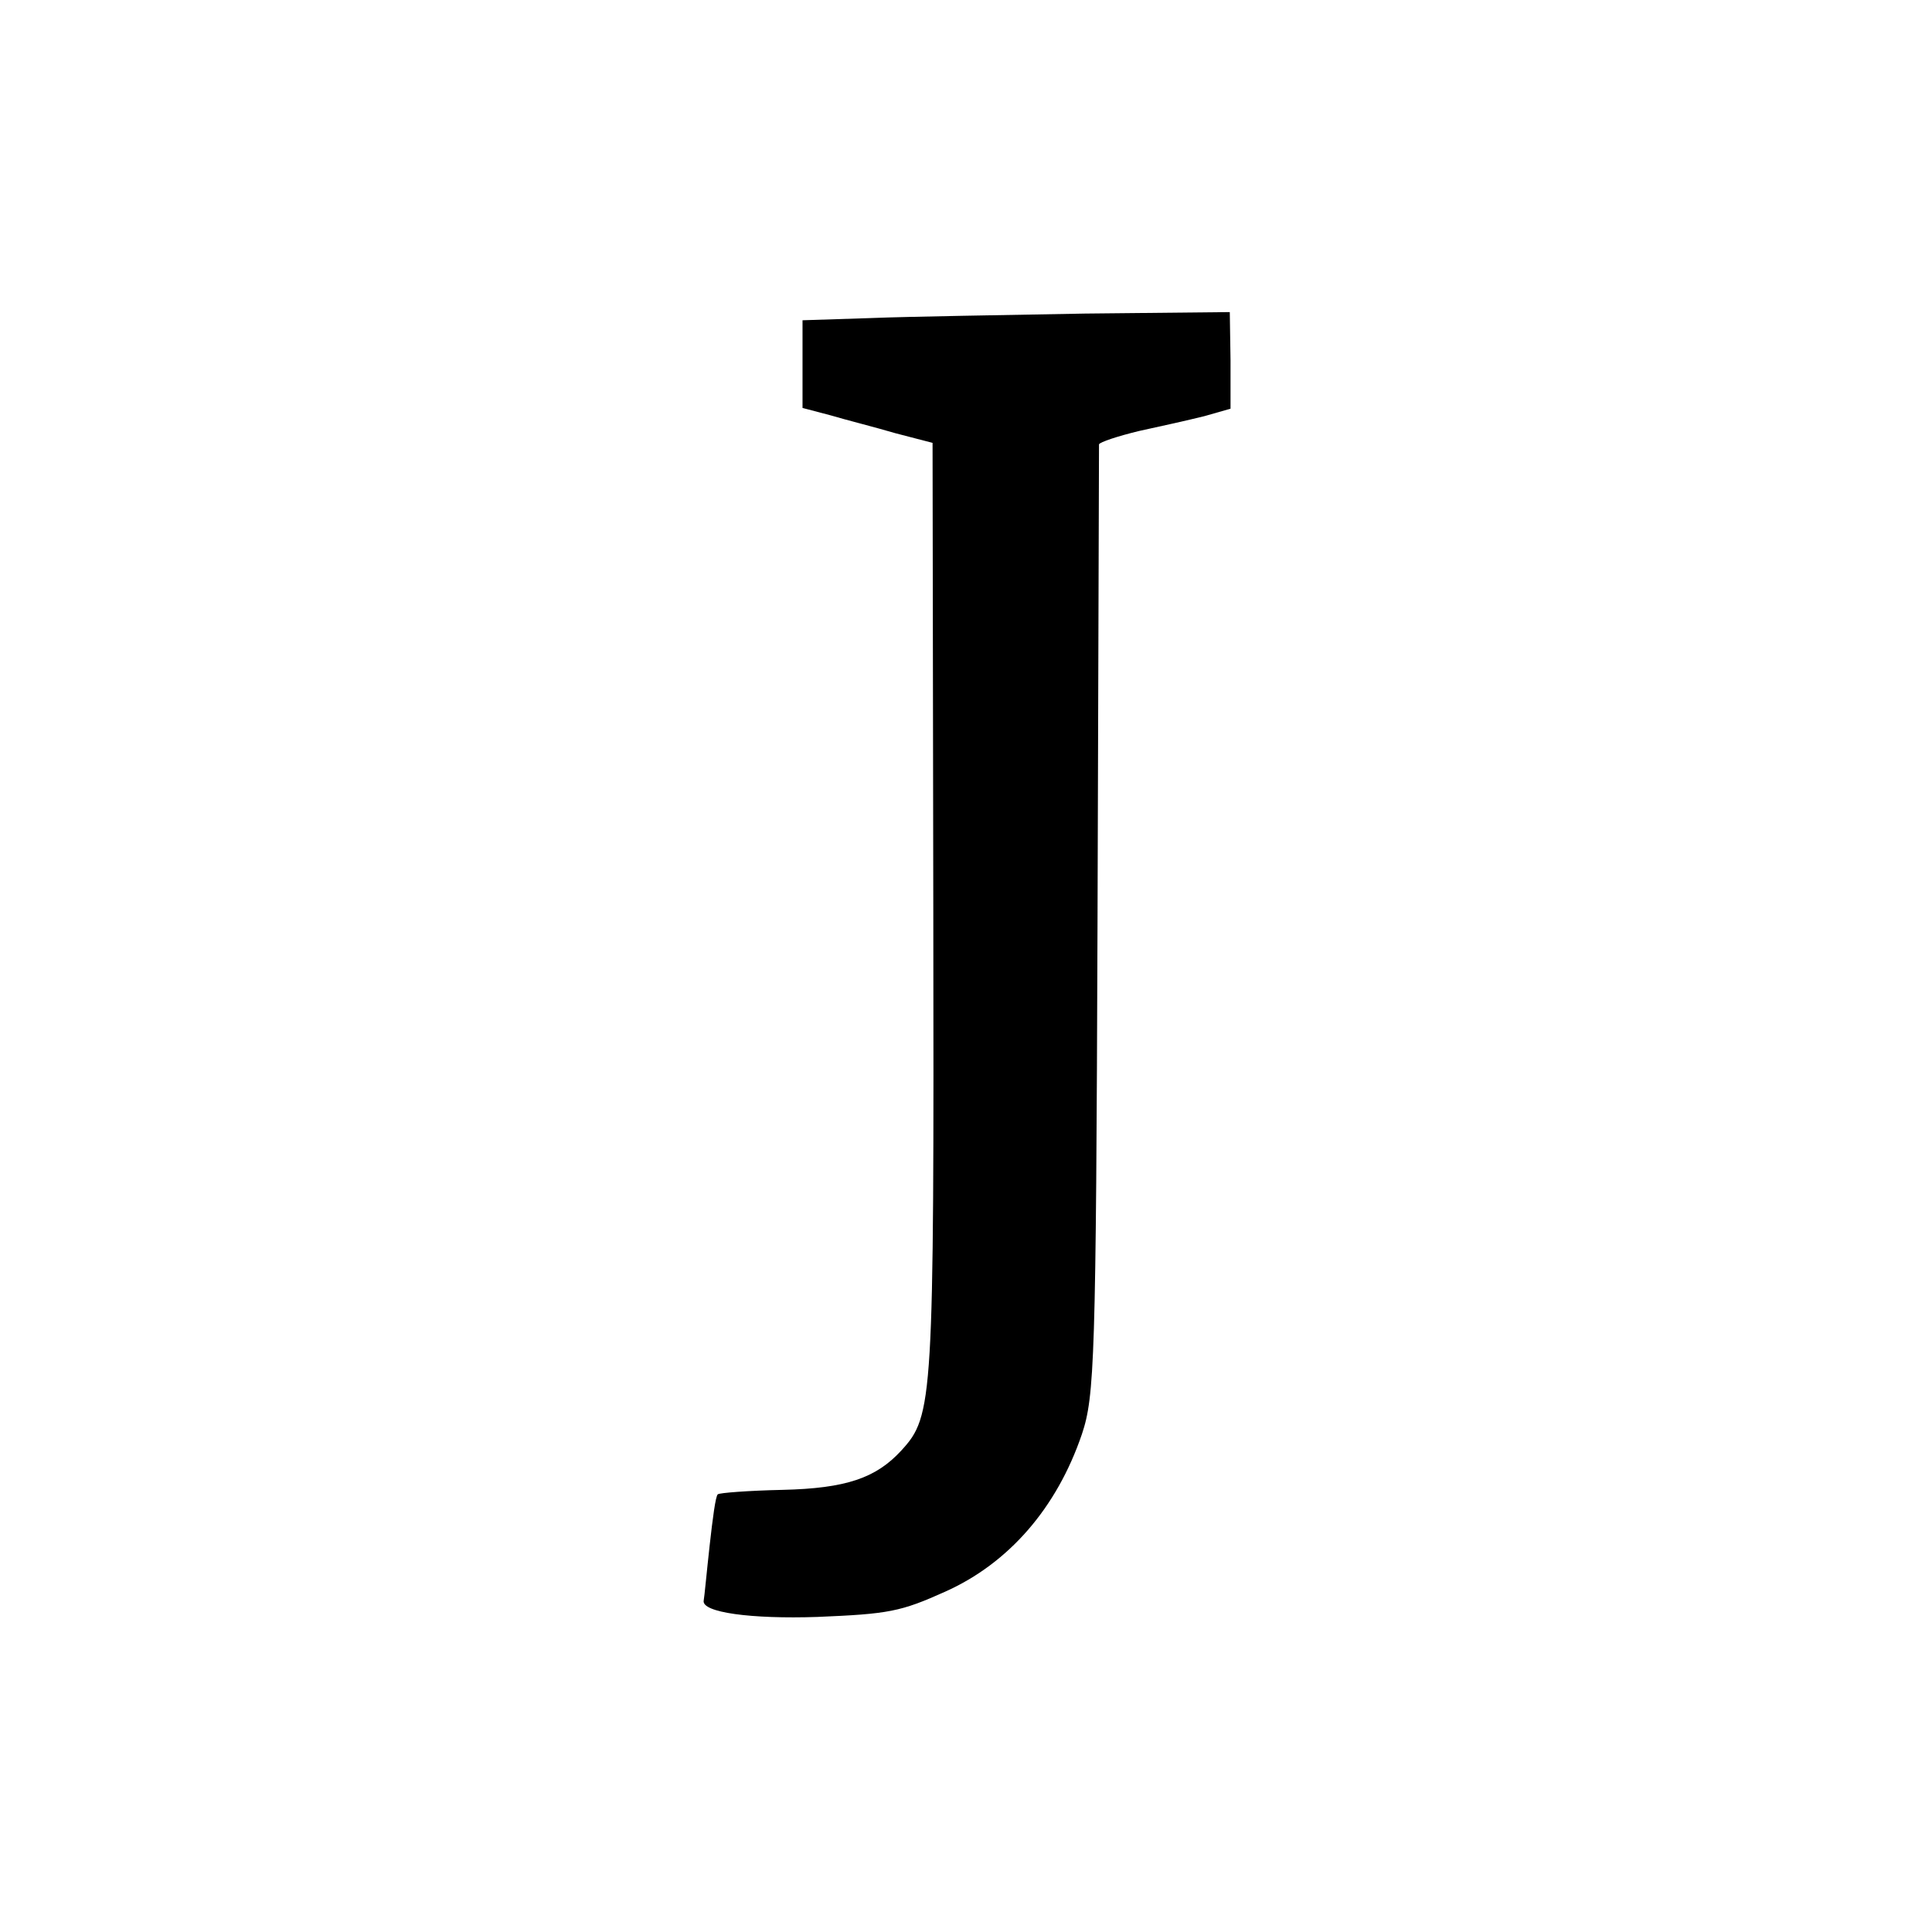 <?xml version="1.0" standalone="no"?>
<!DOCTYPE svg PUBLIC "-//W3C//DTD SVG 20010904//EN"
 "http://www.w3.org/TR/2001/REC-SVG-20010904/DTD/svg10.dtd">
<svg version="1.0" xmlns="http://www.w3.org/2000/svg"
 width="260pt" height="260pt" viewBox="0 0 260 260"
 preserveAspectRatio="xMidYMid meet">
<g transform="translate(0,260) scale(0.1,-0.1)"
fill="#000000" stroke="none">
<path d="M1173 2172 l-93 -3 0 -59 0 -59 38 -10 c20 -6 60 -16 87 -24 l50 -13
1 -632 c1 -660 0 -677 -43 -724 -34 -37 -74 -51 -160 -53 -46 -1 -85 -4 -87
-6 -3 -2 -7 -33 -11 -69 -4 -36 -7 -69 -8 -74 -3 -16 64 -25 153 -22 96 4 112
7 172 34 85 38 150 112 184 212 17 51 19 98 21 690 1 349 2 638 2 642 1 3 25
11 54 18 28 6 68 15 88 20 l35 10 0 65 -1 65 -195 -2 c-107 -2 -237 -4 -287
-6z"/>
</g>
</svg>
